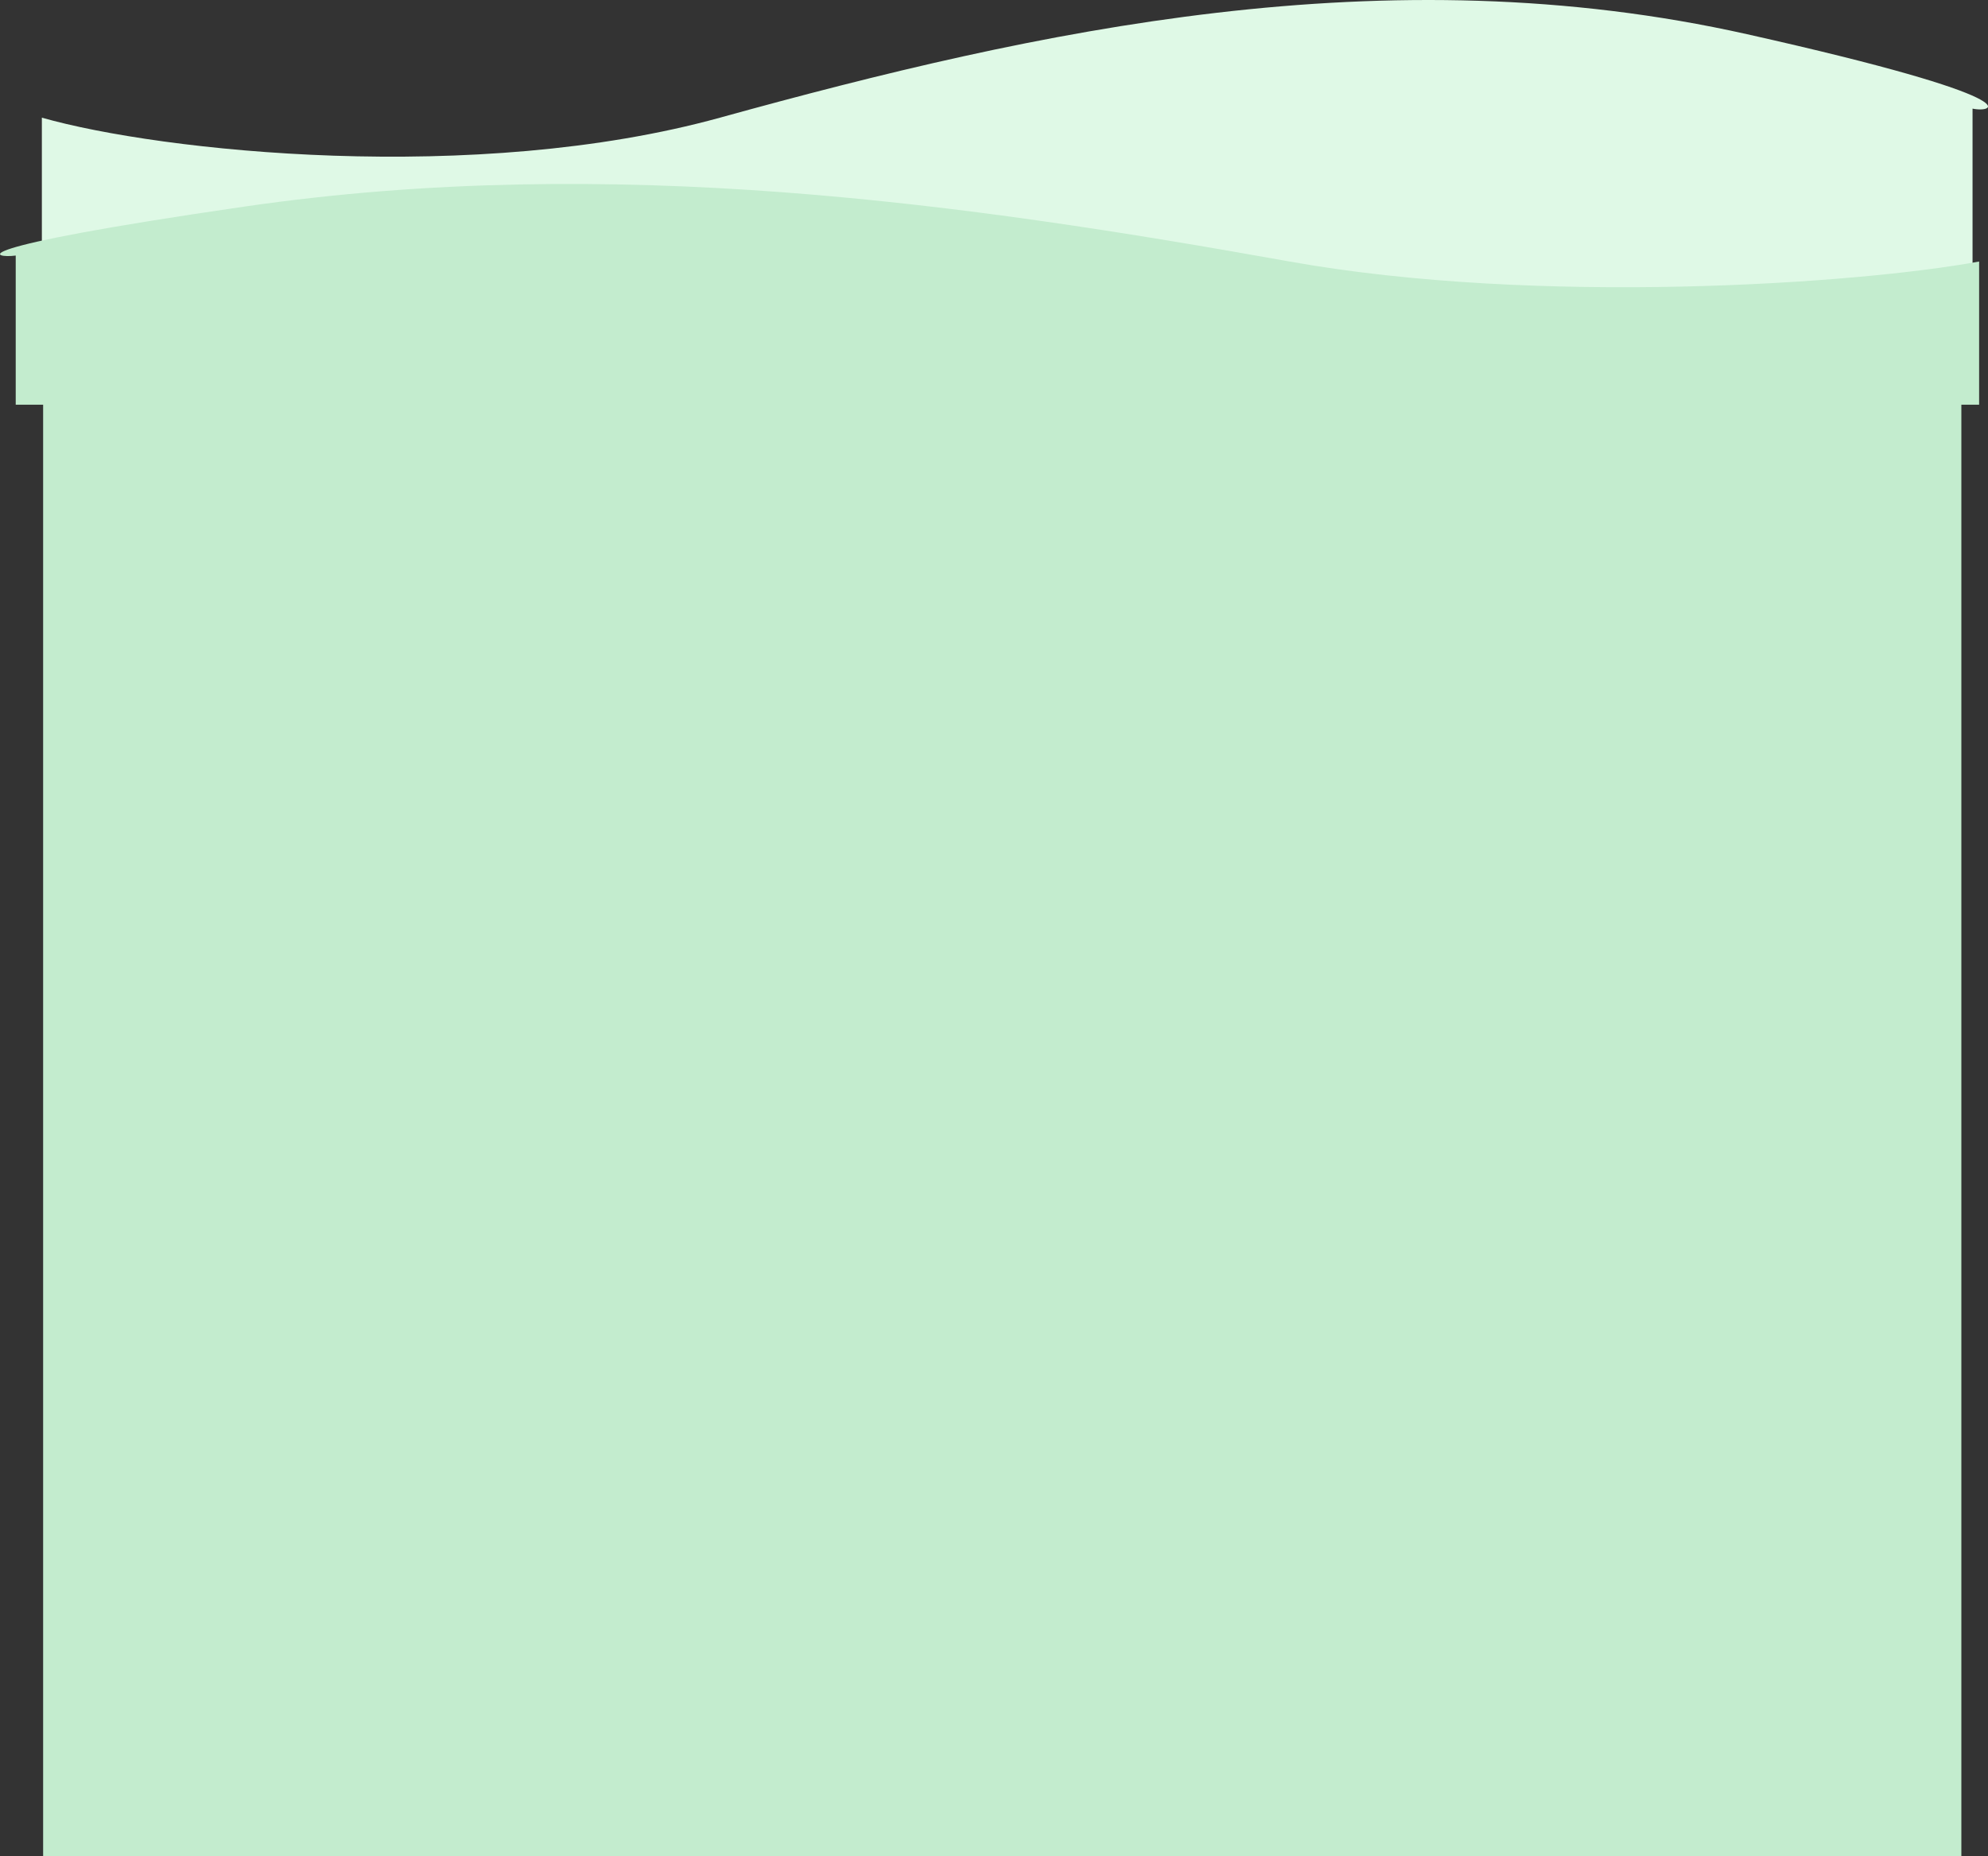 <svg width="1567" height="1463" viewBox="0 0 1567 1463" fill="none" xmlns="http://www.w3.org/2000/svg">
<rect x="0" y="0" width="1567" height="1463" fill="#333333" stroke="none"/>
<path d="M567.5 92.747C374.73 145.977 126.688 119.453 33 92.747V264H1554.82V85.62C1571.67 89.292 1605.15 78.046 1377.13 26.97C1092.1 -36.874 817 23.852 567.5 92.747Z" fill="#DFF9E6"/>
<path d="M1016.44 206.128C1212.48 241.212 1464.72 223.73 1560 206.128V319H12.392V201.431C-4.748 203.852 -38.801 196.439 193.088 162.776C482.95 120.697 762.712 160.72 1016.44 206.128Z" fill="#C3ECCE"/>
<rect x="34" y="253" width="1512" height="1210" fill="#C3ECCE"/>
</svg>
